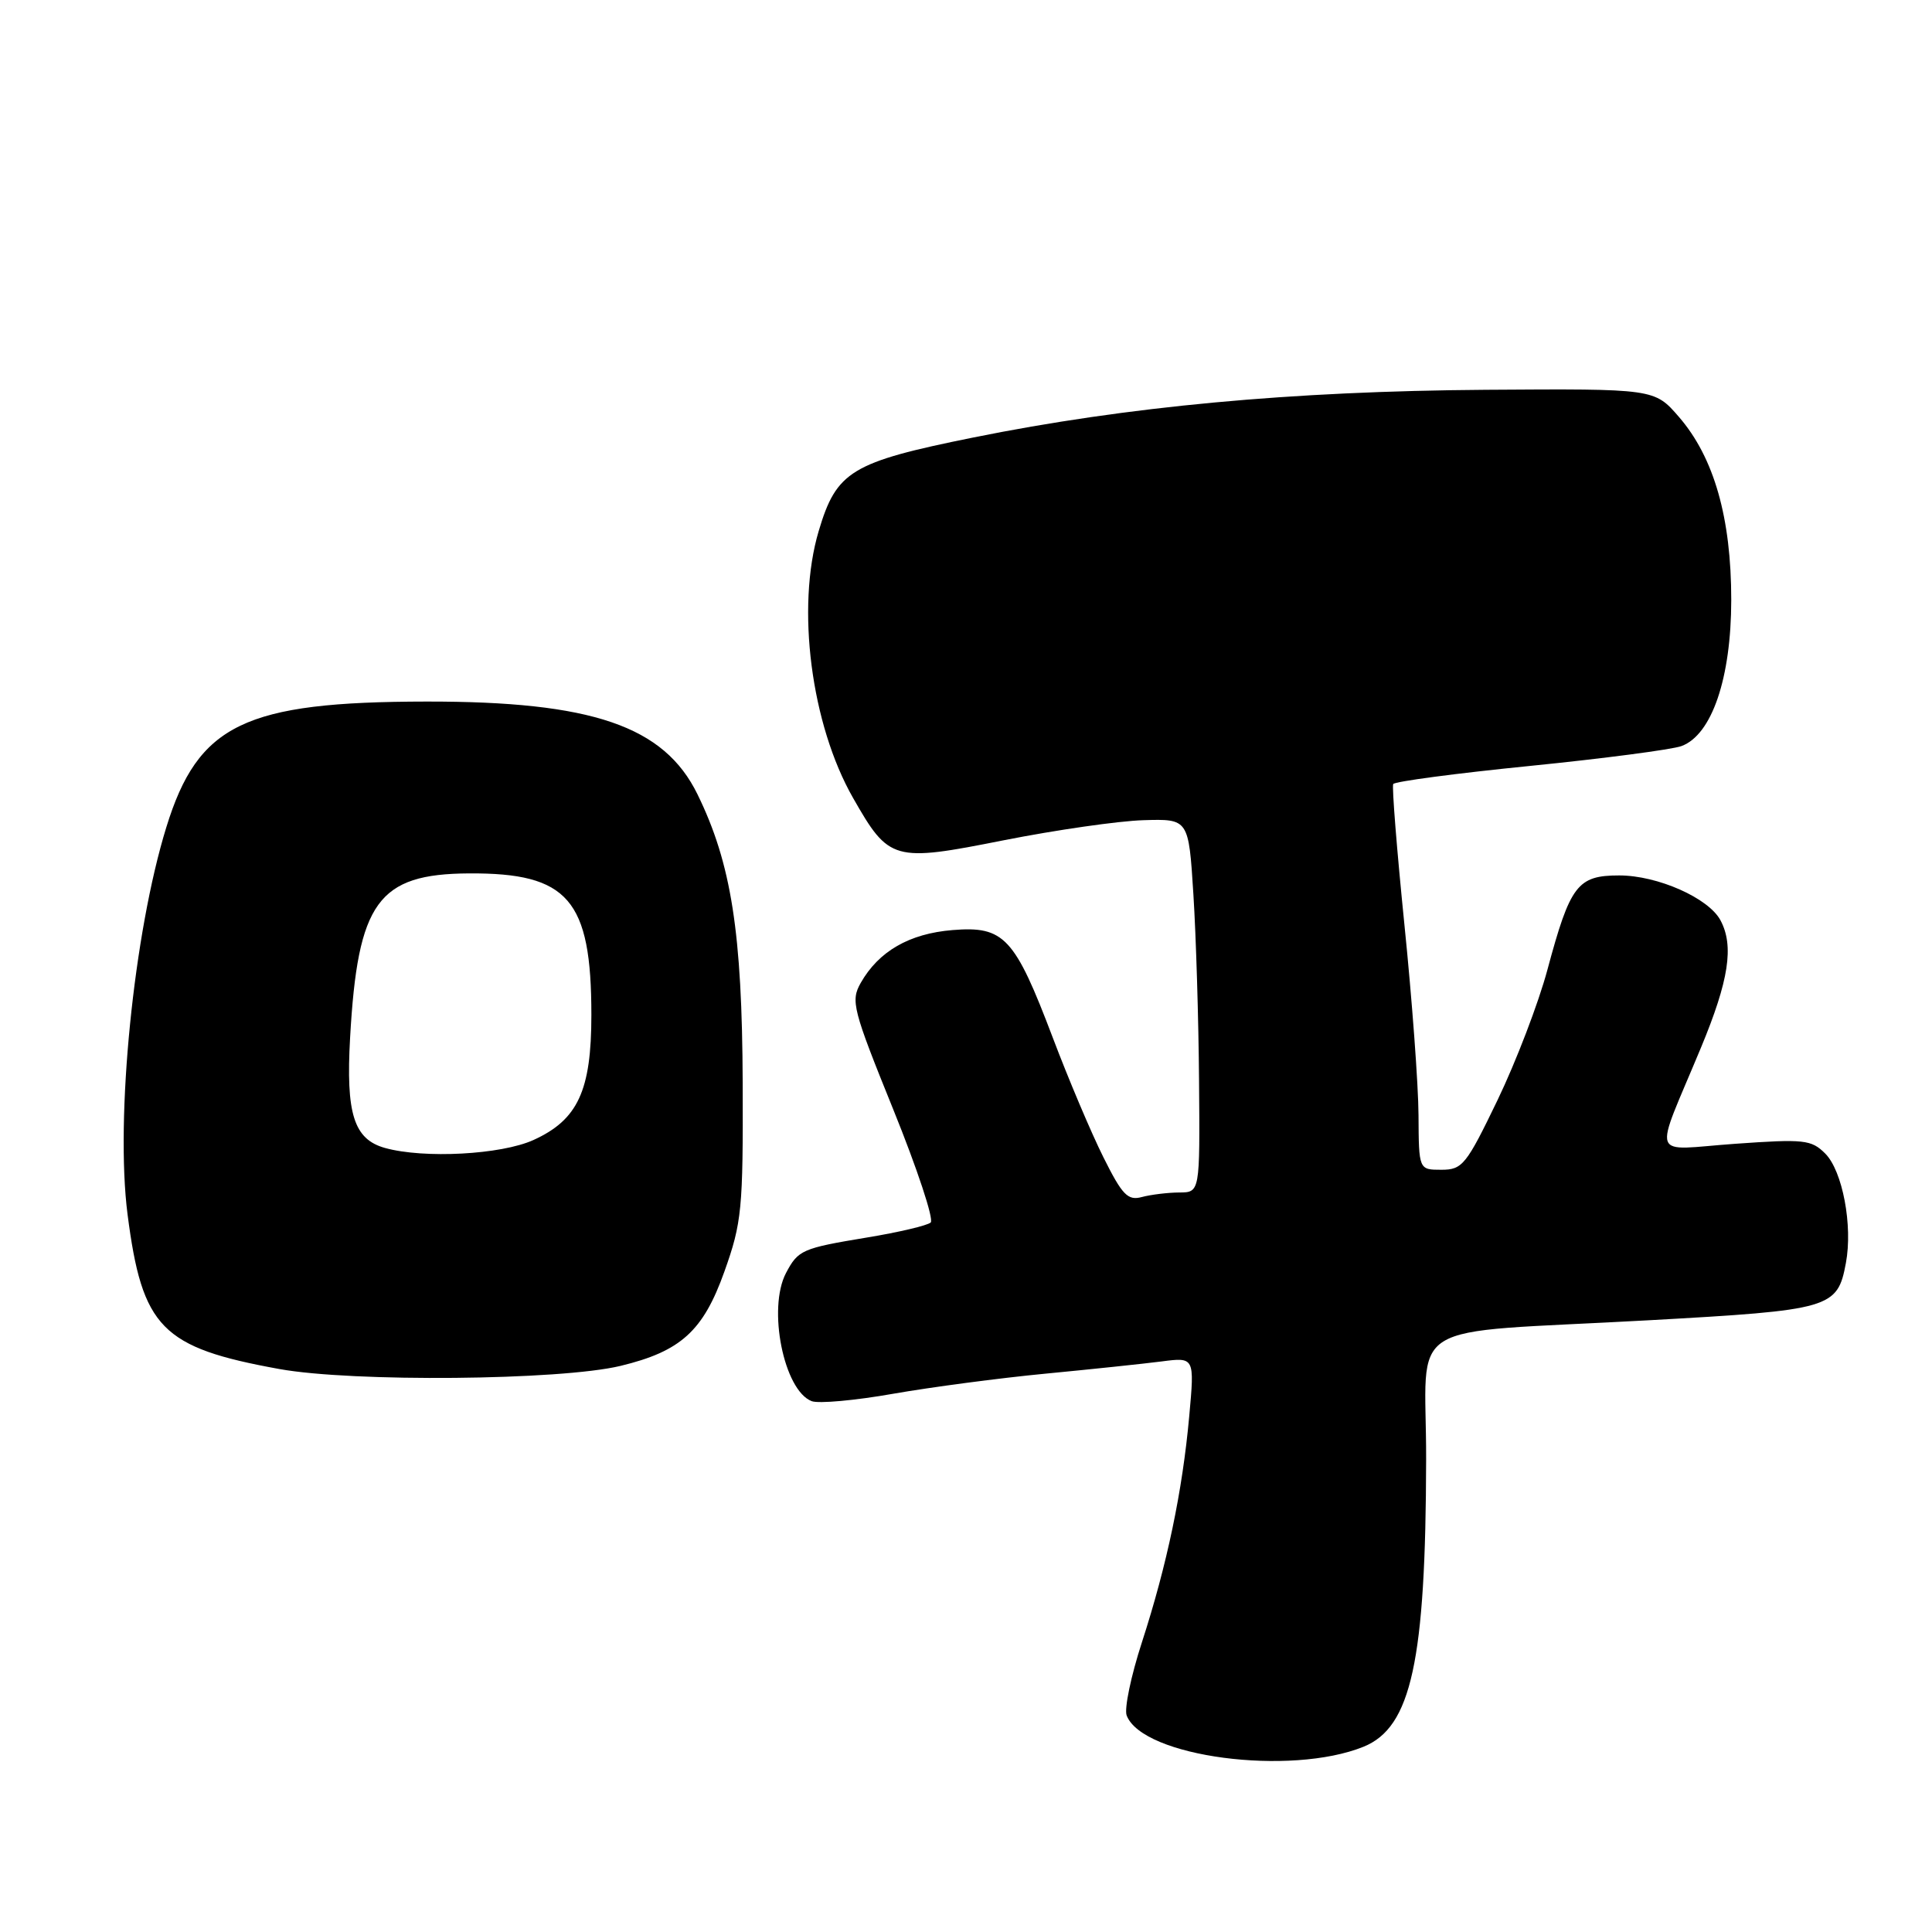 <?xml version="1.0" encoding="UTF-8" standalone="no"?>
<!DOCTYPE svg PUBLIC "-//W3C//DTD SVG 1.1//EN" "http://www.w3.org/Graphics/SVG/1.1/DTD/svg11.dtd" >
<svg xmlns="http://www.w3.org/2000/svg" xmlns:xlink="http://www.w3.org/1999/xlink" version="1.1" viewBox="0 0 256 256">
 <g >
 <path fill="currentColor"
d=" M 180.68 231.45 C 187.01 228.88 188.92 220.10 188.97 193.36 C 189.01 174.43 185.22 176.79 218.50 174.94 C 242.62 173.60 243.47 173.36 244.59 167.36 C 245.52 162.41 244.15 155.15 241.85 152.85 C 240.01 151.01 239.05 150.91 229.90 151.56 C 218.44 152.37 219.05 154.08 225.39 138.81 C 229.09 129.90 229.79 125.34 227.97 121.94 C 226.39 118.99 219.64 116.00 214.56 116.00 C 209.02 116.00 208.06 117.27 205.04 128.50 C 203.86 132.90 200.89 140.66 198.44 145.75 C 194.29 154.36 193.78 155.00 190.99 155.00 C 188.00 155.00 188.00 155.00 187.96 147.75 C 187.94 143.76 187.10 132.40 186.09 122.50 C 185.09 112.60 184.42 104.22 184.61 103.89 C 184.79 103.55 192.95 102.47 202.72 101.49 C 212.50 100.51 221.54 99.32 222.80 98.86 C 226.83 97.38 229.39 89.85 229.40 79.50 C 229.40 68.62 227.12 60.63 222.48 55.26 C 219.23 51.50 219.23 51.50 196.86 51.65 C 171.11 51.83 149.37 53.85 128.97 57.97 C 112.79 61.24 110.84 62.42 108.48 70.37 C 105.47 80.50 107.47 95.99 113.04 105.74 C 117.81 114.10 118.36 114.25 133.00 111.34 C 139.88 109.98 148.20 108.78 151.50 108.68 C 157.50 108.50 157.50 108.50 158.13 118.50 C 158.48 124.00 158.82 135.14 158.88 143.25 C 159.00 158.00 159.00 158.00 156.25 158.01 C 154.74 158.02 152.52 158.29 151.31 158.61 C 149.44 159.12 148.71 158.36 146.21 153.35 C 144.60 150.13 141.58 143.00 139.50 137.50 C 134.45 124.18 133.05 122.68 126.21 123.24 C 120.49 123.71 116.44 126.04 114.05 130.24 C 112.70 132.63 112.98 133.72 118.37 147.03 C 121.54 154.86 123.77 161.59 123.32 161.99 C 122.87 162.39 119.06 163.29 114.86 163.98 C 106.28 165.40 105.76 165.63 104.15 168.68 C 101.68 173.38 103.86 184.24 107.55 185.66 C 108.46 186.01 113.32 185.57 118.35 184.68 C 123.38 183.80 132.45 182.60 138.50 182.02 C 144.55 181.44 151.48 180.71 153.90 180.40 C 158.29 179.83 158.29 179.83 157.58 187.65 C 156.68 197.60 154.64 207.34 151.31 217.61 C 149.86 222.07 148.95 226.43 149.29 227.31 C 151.40 232.80 170.97 235.38 180.68 231.45 Z  M 82.21 180.99 C 90.21 179.06 93.18 176.37 95.99 168.48 C 98.30 162.00 98.47 160.22 98.41 143.50 C 98.34 123.59 96.91 114.42 92.42 105.25 C 87.99 96.19 78.45 92.93 56.50 92.96 C 32.41 92.99 26.25 95.96 22.04 109.61 C 17.71 123.63 15.26 148.12 16.90 160.90 C 18.84 175.95 21.40 178.57 37.00 181.40 C 46.72 183.16 74.22 182.91 82.21 180.99 Z  M 51.01 152.11 C 46.89 150.96 45.82 147.59 46.39 137.50 C 47.40 119.52 50.09 115.80 62.14 115.73 C 75.30 115.65 78.36 119.19 78.36 134.50 C 78.36 144.52 76.57 148.39 70.68 151.06 C 66.41 153.00 56.18 153.55 51.01 152.11 Z "/>
</g>
</svg>